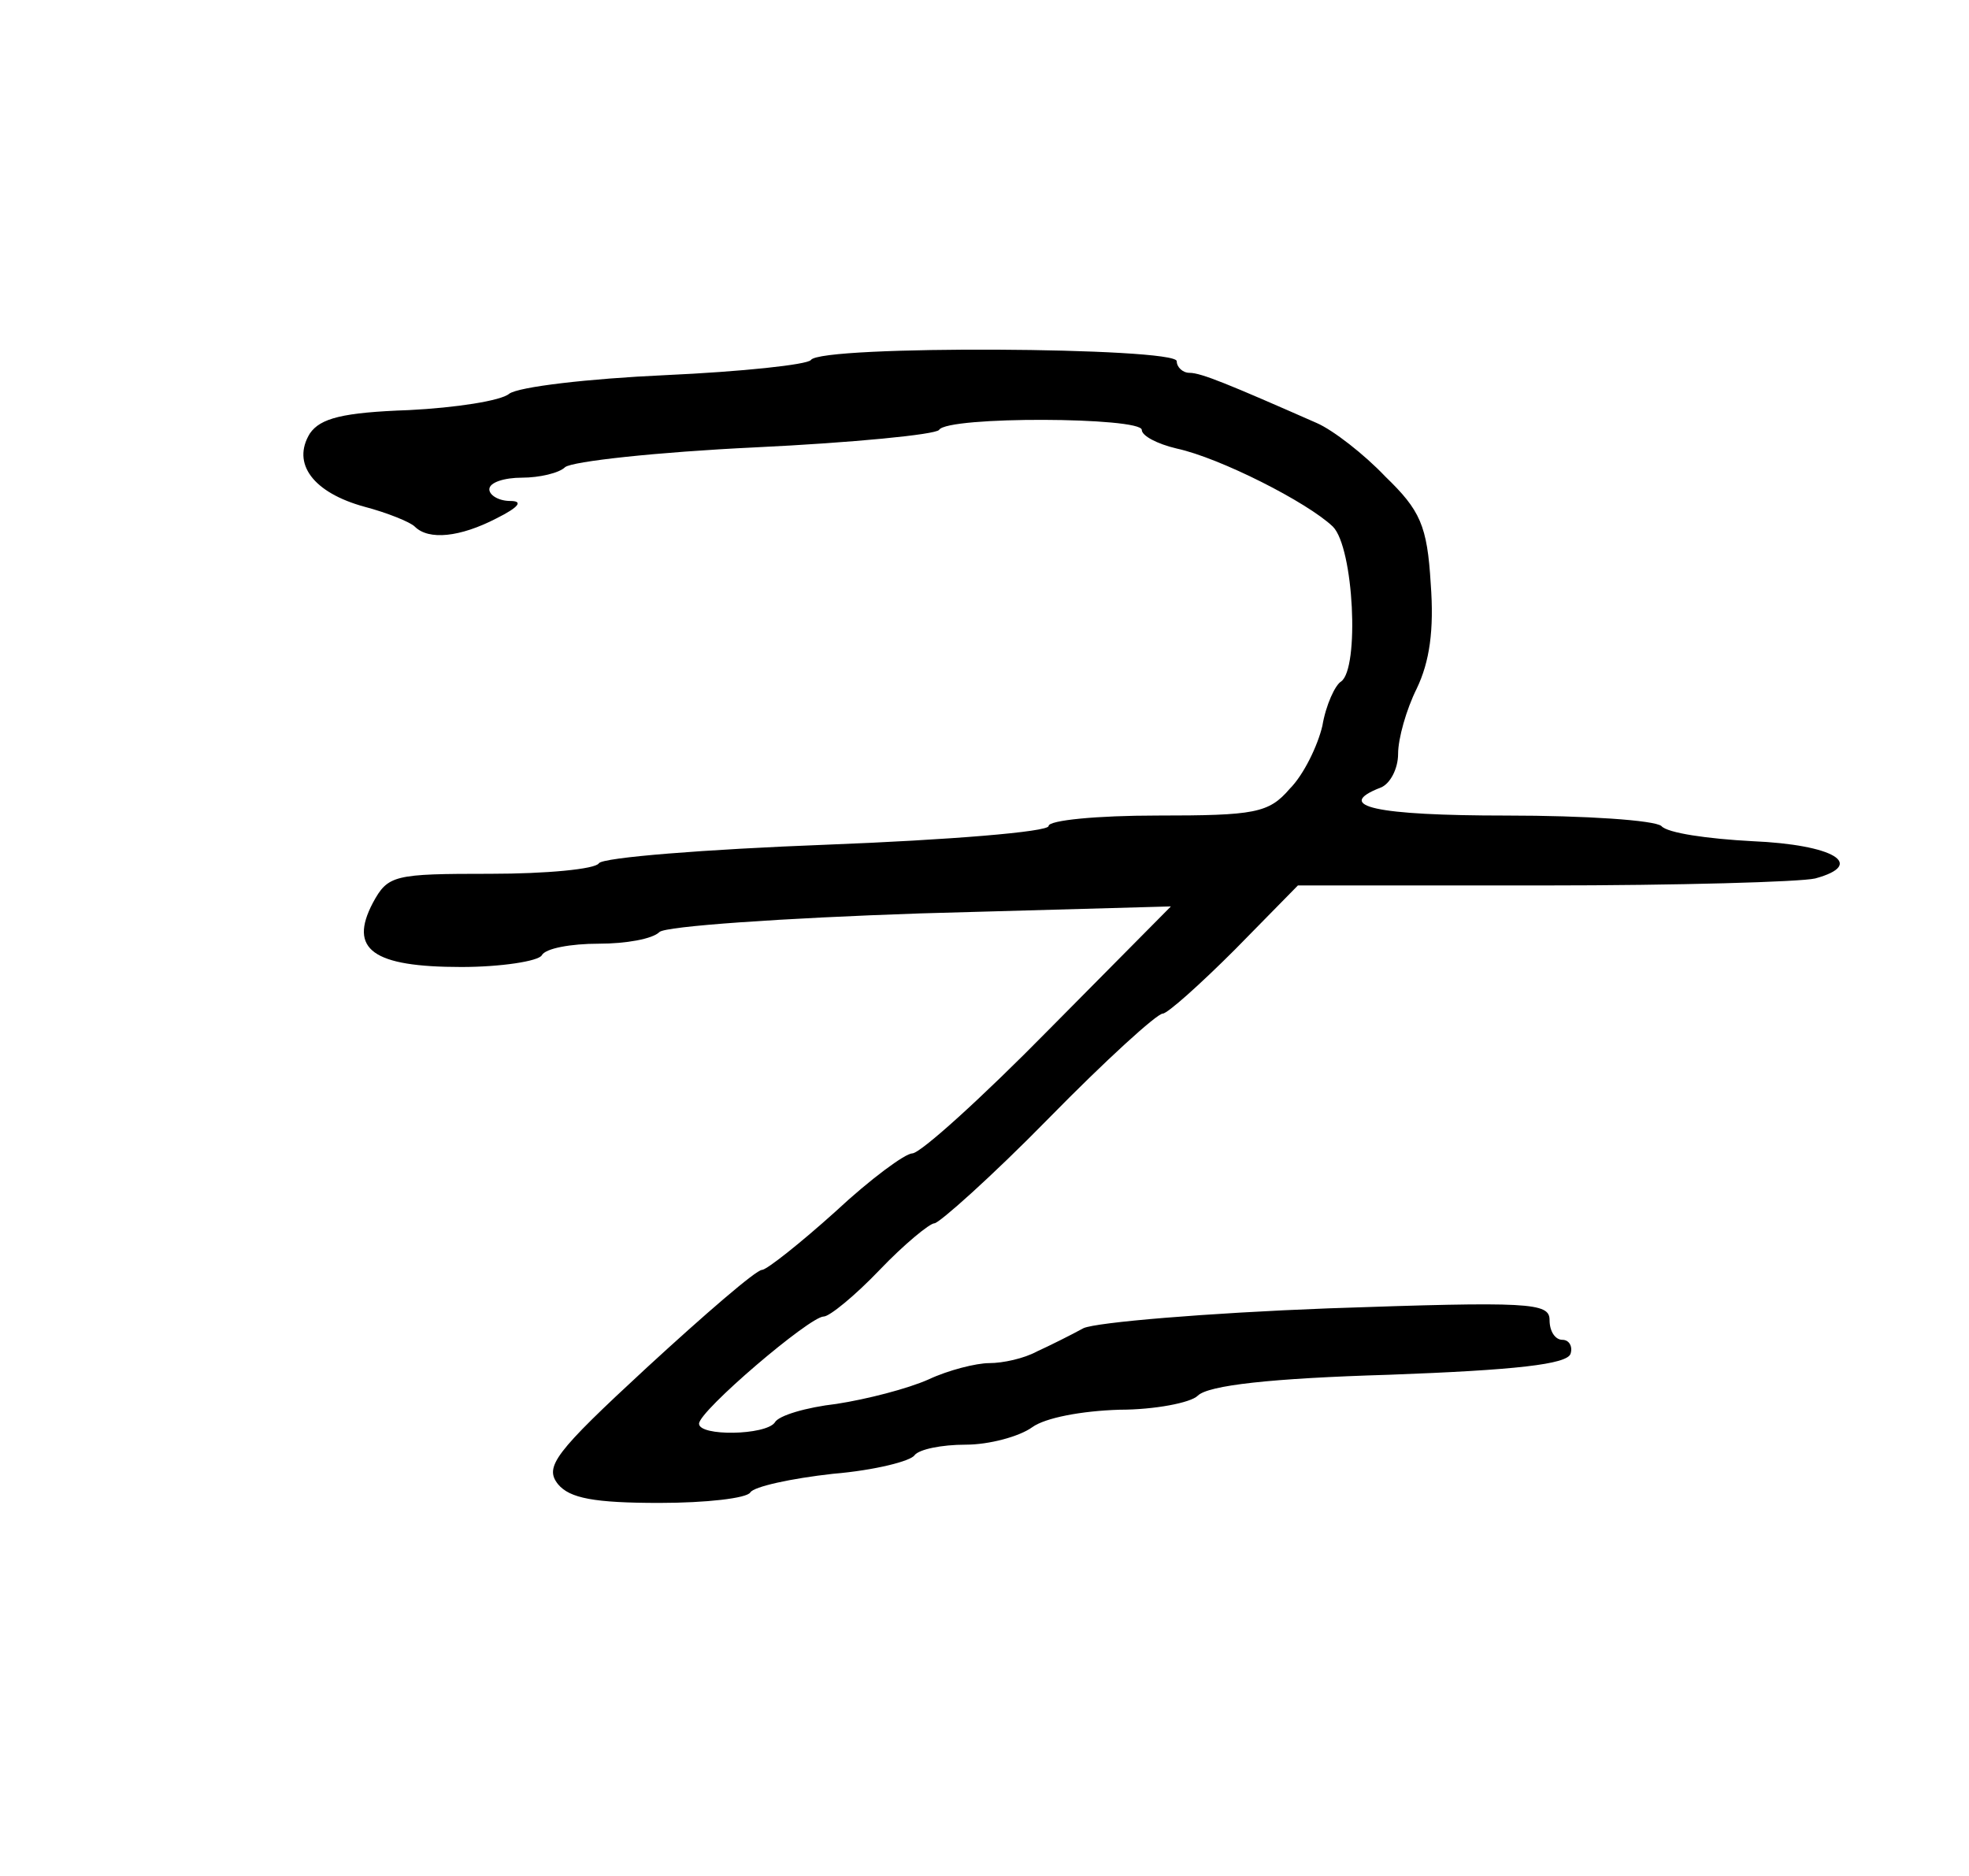 <?xml version="1.0" standalone="no"?>
<!DOCTYPE svg PUBLIC "-//W3C//DTD SVG 20010904//EN"
 "http://www.w3.org/TR/2001/REC-SVG-20010904/DTD/svg10.dtd">
<svg version="1.0" xmlns="http://www.w3.org/2000/svg"
 width="169pt" height="161pt" viewBox="0 0 169 161"
 preserveAspectRatio="xMidYMid meet">
<g transform="translate(0,161) scale(0.1,-0.1)"
fill="#000000" stroke="none">
<path d="M696 1301 c-3 -4 -59 -10 -125 -13 -66 -3 -126 -10 -134 -16 -7 -6
-46 -12 -86 -14 -57 -2 -76 -7 -85 -20 -16 -26 3 -51 47 -63 19 -5 39 -13 43
-17 12 -12 39 -9 70 7 20 10 23 15 12 15 -10 0 -18 5 -18 10 0 6 13 10 28 10
15 0 32 4 37 9 6 5 79 13 163 17 84 4 155 11 158 15 7 12 174 11 174 0 0 -5
13 -12 30 -16 37 -8 112 -46 134 -67 18 -18 23 -122 7 -133 -5 -3 -13 -20 -16
-38 -4 -17 -16 -42 -28 -54 -18 -21 -30 -23 -114 -23 -51 0 -93 -4 -93 -9 0
-5 -86 -12 -190 -16 -105 -4 -193 -11 -196 -16 -3 -5 -45 -9 -93 -9 -83 0 -88
-1 -101 -25 -21 -40 0 -55 76 -55 34 0 66 5 69 10 3 6 25 10 49 10 23 0 46 4
52 10 5 5 106 12 224 16 l215 6 -105 -106 c-57 -58 -110 -106 -117 -106 -6 0
-36 -22 -66 -50 -30 -27 -59 -50 -63 -50 -5 0 -49 -38 -99 -84 -79 -73 -88
-85 -76 -100 10 -12 31 -16 87 -16 40 0 75 4 78 9 3 5 35 12 71 16 36 3 67 11
70 16 4 5 23 9 44 9 20 0 46 7 57 15 11 8 42 14 75 15 30 0 61 6 67 12 9 9 63
15 164 18 109 4 153 9 156 18 2 6 -1 12 -7 12 -6 0 -11 7 -11 17 0 15 -17 16
-190 10 -105 -4 -199 -12 -210 -17 -11 -6 -29 -15 -40 -20 -11 -6 -29 -10 -41
-10 -11 0 -35 -6 -52 -14 -18 -8 -53 -17 -79 -21 -26 -3 -50 -10 -53 -16 -8
-11 -65 -12 -65 -1 0 11 95 92 107 92 5 0 27 18 48 40 21 22 43 40 47 40 4 0
49 40 98 90 49 50 93 90 98 90 4 0 32 25 62 55 l54 55 211 0 c115 0 220 3 233
6 44 12 16 29 -54 32 -38 2 -73 7 -78 13 -6 5 -65 9 -133 9 -112 0 -149 8
-108 24 8 3 15 16 15 29 0 13 7 38 16 56 11 23 15 50 12 90 -3 50 -9 63 -39
92 -18 19 -45 40 -59 46 -75 33 -99 43 -109 43 -6 0 -11 5 -11 10 0 12 -306
14 -314 1z"/>
</g>
</svg>
